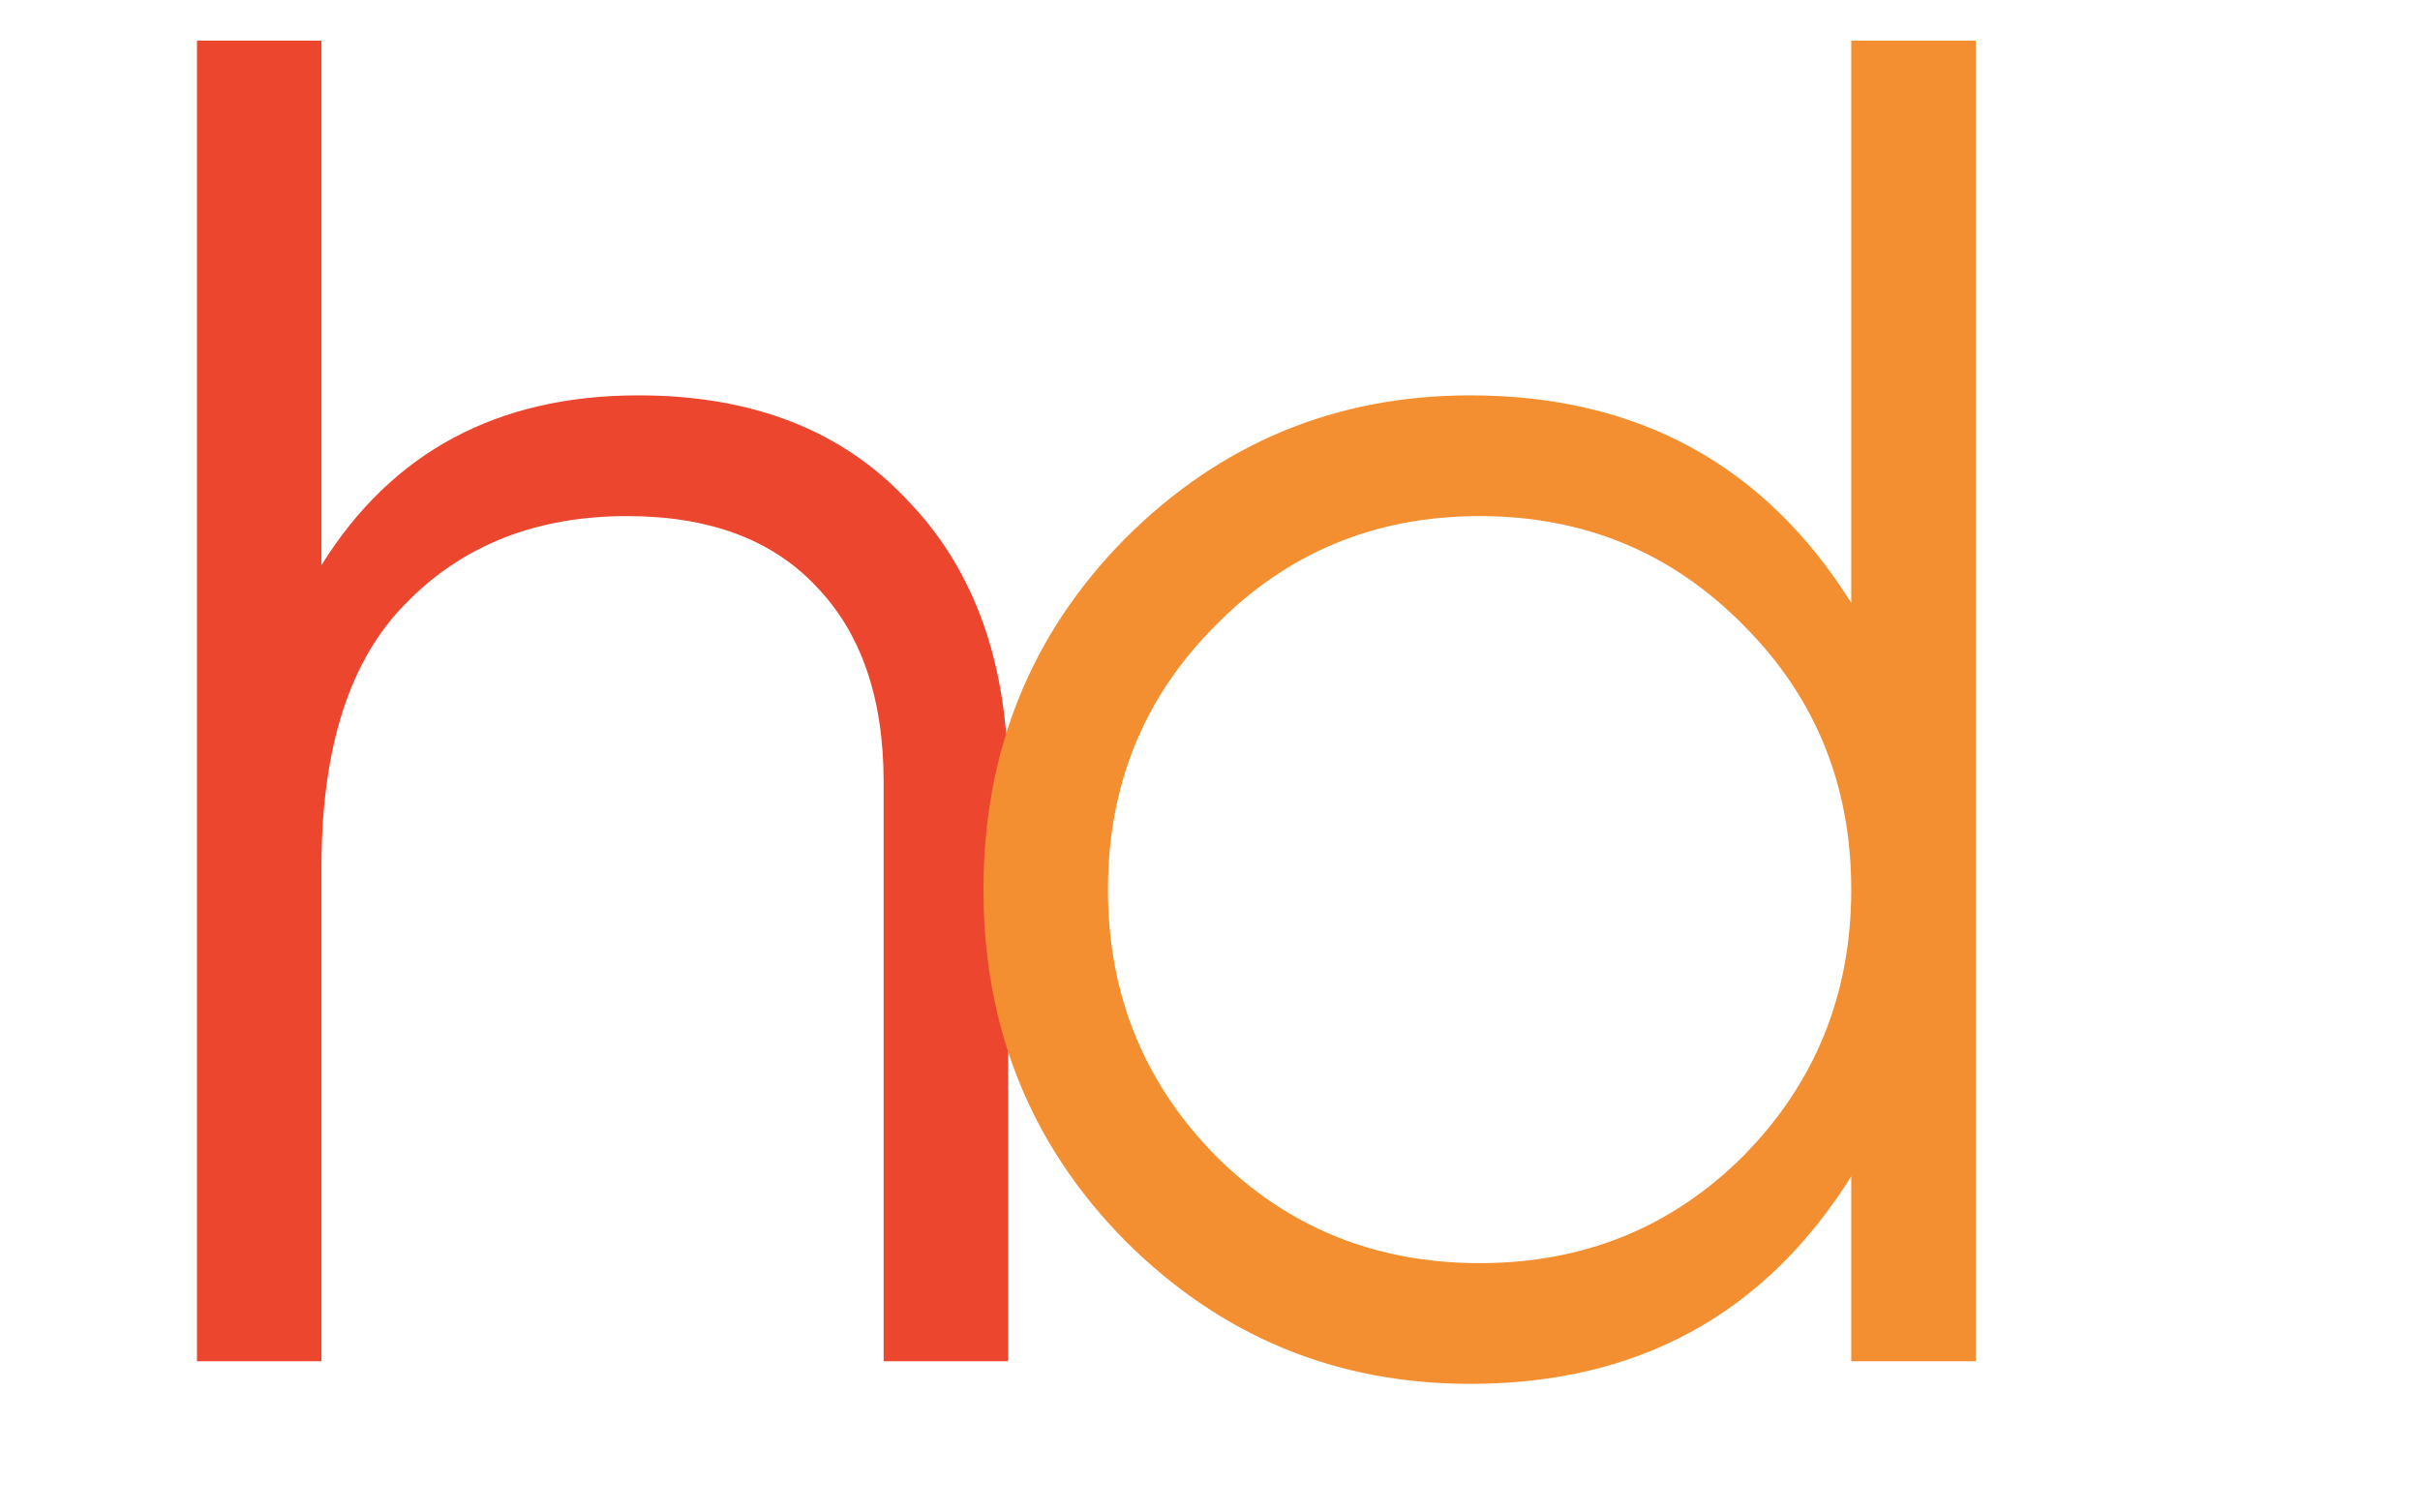 <svg width="80" height="50" viewBox="0 0 80 50" fill="none" xmlns="http://www.w3.org/2000/svg">
<g clip-path="url(#clip0_912_5427)">
<path d="M21.104 13.07C24.887 13.07 27.86 14.234 30.022 16.562C32.225 18.849 33.327 21.946 33.327 25.854V45H29.211V25.854C29.211 23.069 28.463 20.907 26.966 19.369C25.511 17.83 23.432 17.061 20.73 17.061C17.736 17.061 15.304 18.017 13.433 19.93C11.562 21.801 10.627 24.711 10.627 28.661V45H6.511V1.345H10.627V18.683C12.955 14.941 16.448 13.07 21.104 13.07Z" fill="#ED462E"/>
<path d="M61.198 1.345H65.314V45H61.198V38.888C58.329 43.462 54.13 45.748 48.6 45.748C44.152 45.748 40.347 44.169 37.188 41.009C34.07 37.849 32.511 33.982 32.511 29.409C32.511 24.836 34.07 20.969 37.188 17.809C40.347 14.65 44.152 13.07 48.6 13.07C54.13 13.07 58.329 15.357 61.198 19.93V1.345ZM40.181 38.202C42.551 40.572 45.461 41.757 48.912 41.757C52.363 41.757 55.273 40.572 57.643 38.202C60.013 35.791 61.198 32.86 61.198 29.409C61.198 25.958 60.013 23.048 57.643 20.678C55.273 18.267 52.363 17.061 48.912 17.061C45.461 17.061 42.551 18.267 40.181 20.678C37.811 23.048 36.627 25.958 36.627 29.409C36.627 32.86 37.811 35.791 40.181 38.202Z" fill="#F38F31"/>
</g>
<defs>
<clipPath id="clip0_912_5427">
<rect width="80" height="50" fill="white"/>
</clipPath>
</defs>
</svg>
